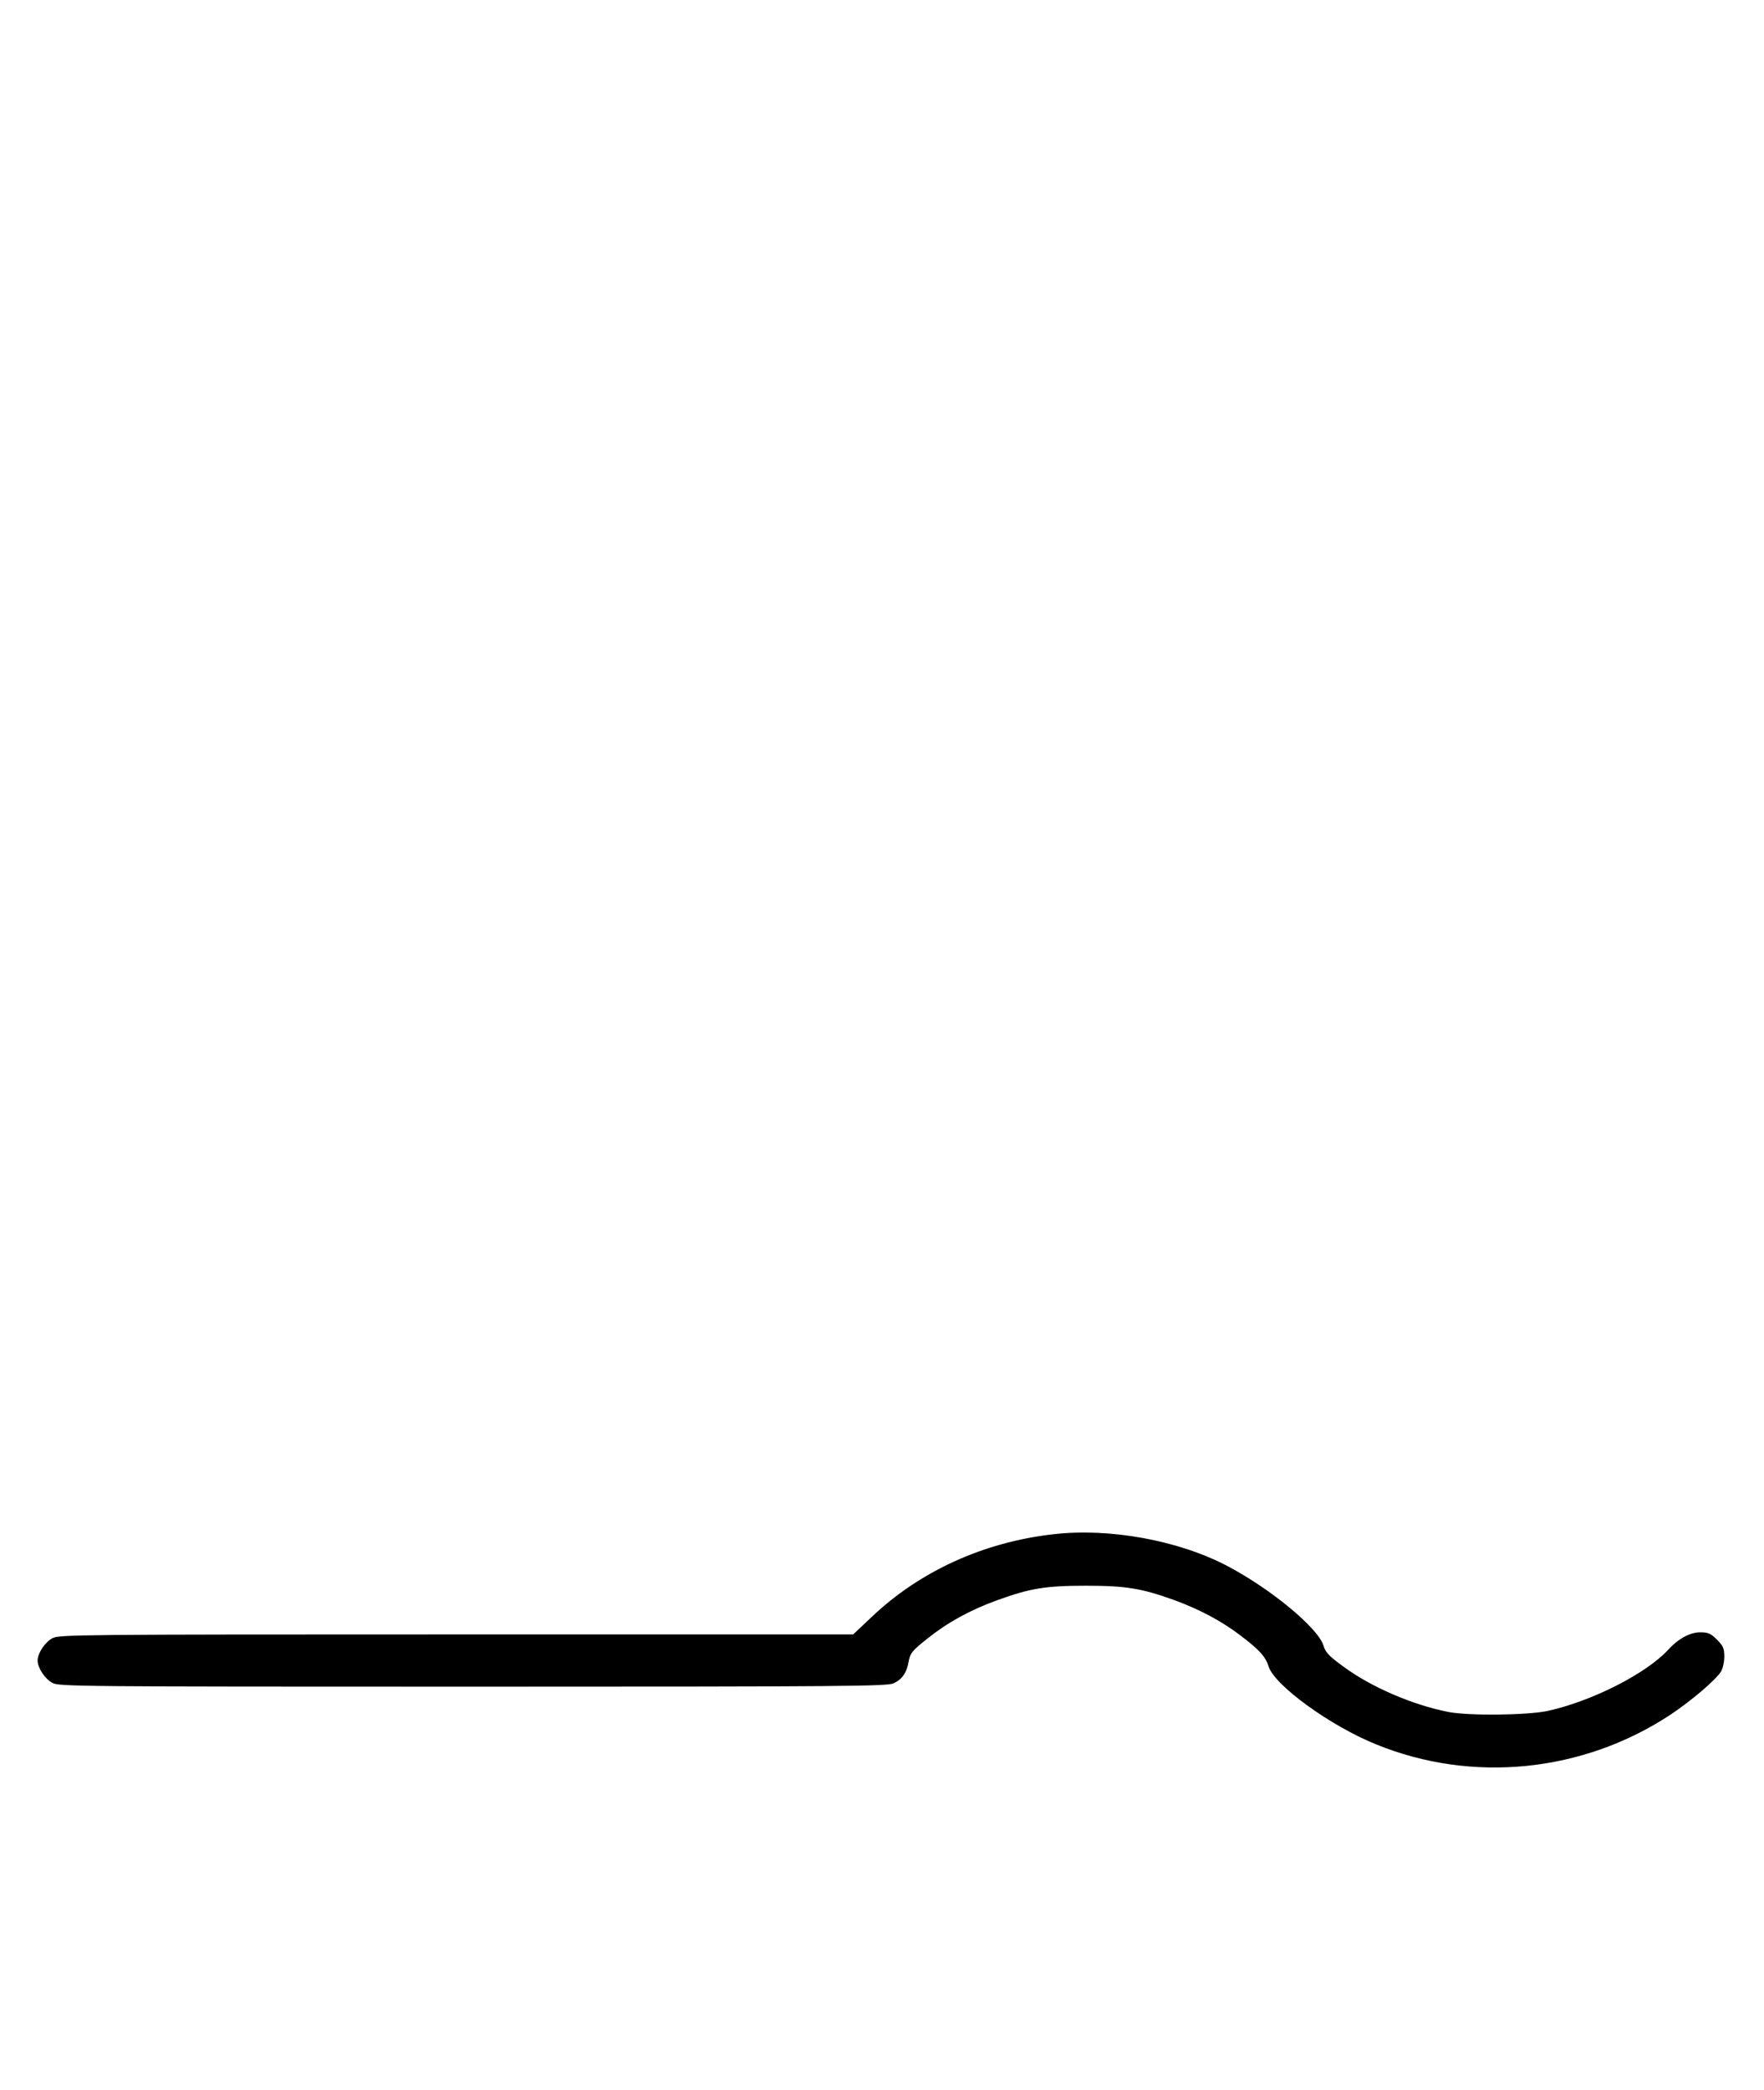 <?xml version="1.0" standalone="no"?>
<!DOCTYPE svg PUBLIC "-//W3C//DTD SVG 20010904//EN"
 "http://www.w3.org/TR/2001/REC-SVG-20010904/DTD/svg10.dtd">
<svg version="1.0" xmlns="http://www.w3.org/2000/svg"
 width="844pt" height="1000pt" viewBox="0 0 844 1000"
 preserveAspectRatio="xMidYMid meet">
<g transform="translate(0,1000) scale(0.1,-0.1)"
fill="#000000" stroke="none">
<path d="M5037 2659 c-333 -38 -638 -178 -867 -396 l-88 -83 -1898 0 c-1820 0
-1901 -1 -1933 -18 -36 -19 -71 -72 -71 -107 0 -35 35 -88 71 -107 32 -17 115
-18 2012 -18 1786 0 1982 2 2012 16 42 19 64 52 73 107 7 37 16 49 89 107 96
77 205 137 335 184 157 57 232 69 423 69 191 0 266 -12 424 -69 120 -44 226
-100 316 -169 91 -69 120 -101 135 -149 29 -90 294 -283 514 -372 461 -188
991 -134 1410 143 100 67 215 165 240 205 9 14 16 47 16 72 0 39 -5 51 -35 81
-30 30 -42 35 -81 35 -48 0 -104 -30 -154 -85 -106 -114 -365 -245 -575 -291
-98 -21 -377 -24 -475 -5 -173 34 -372 120 -505 219 -67 49 -83 66 -93 99 -25
83 -249 269 -457 379 -234 124 -567 185 -838 153z"/>
</g>
</svg>
